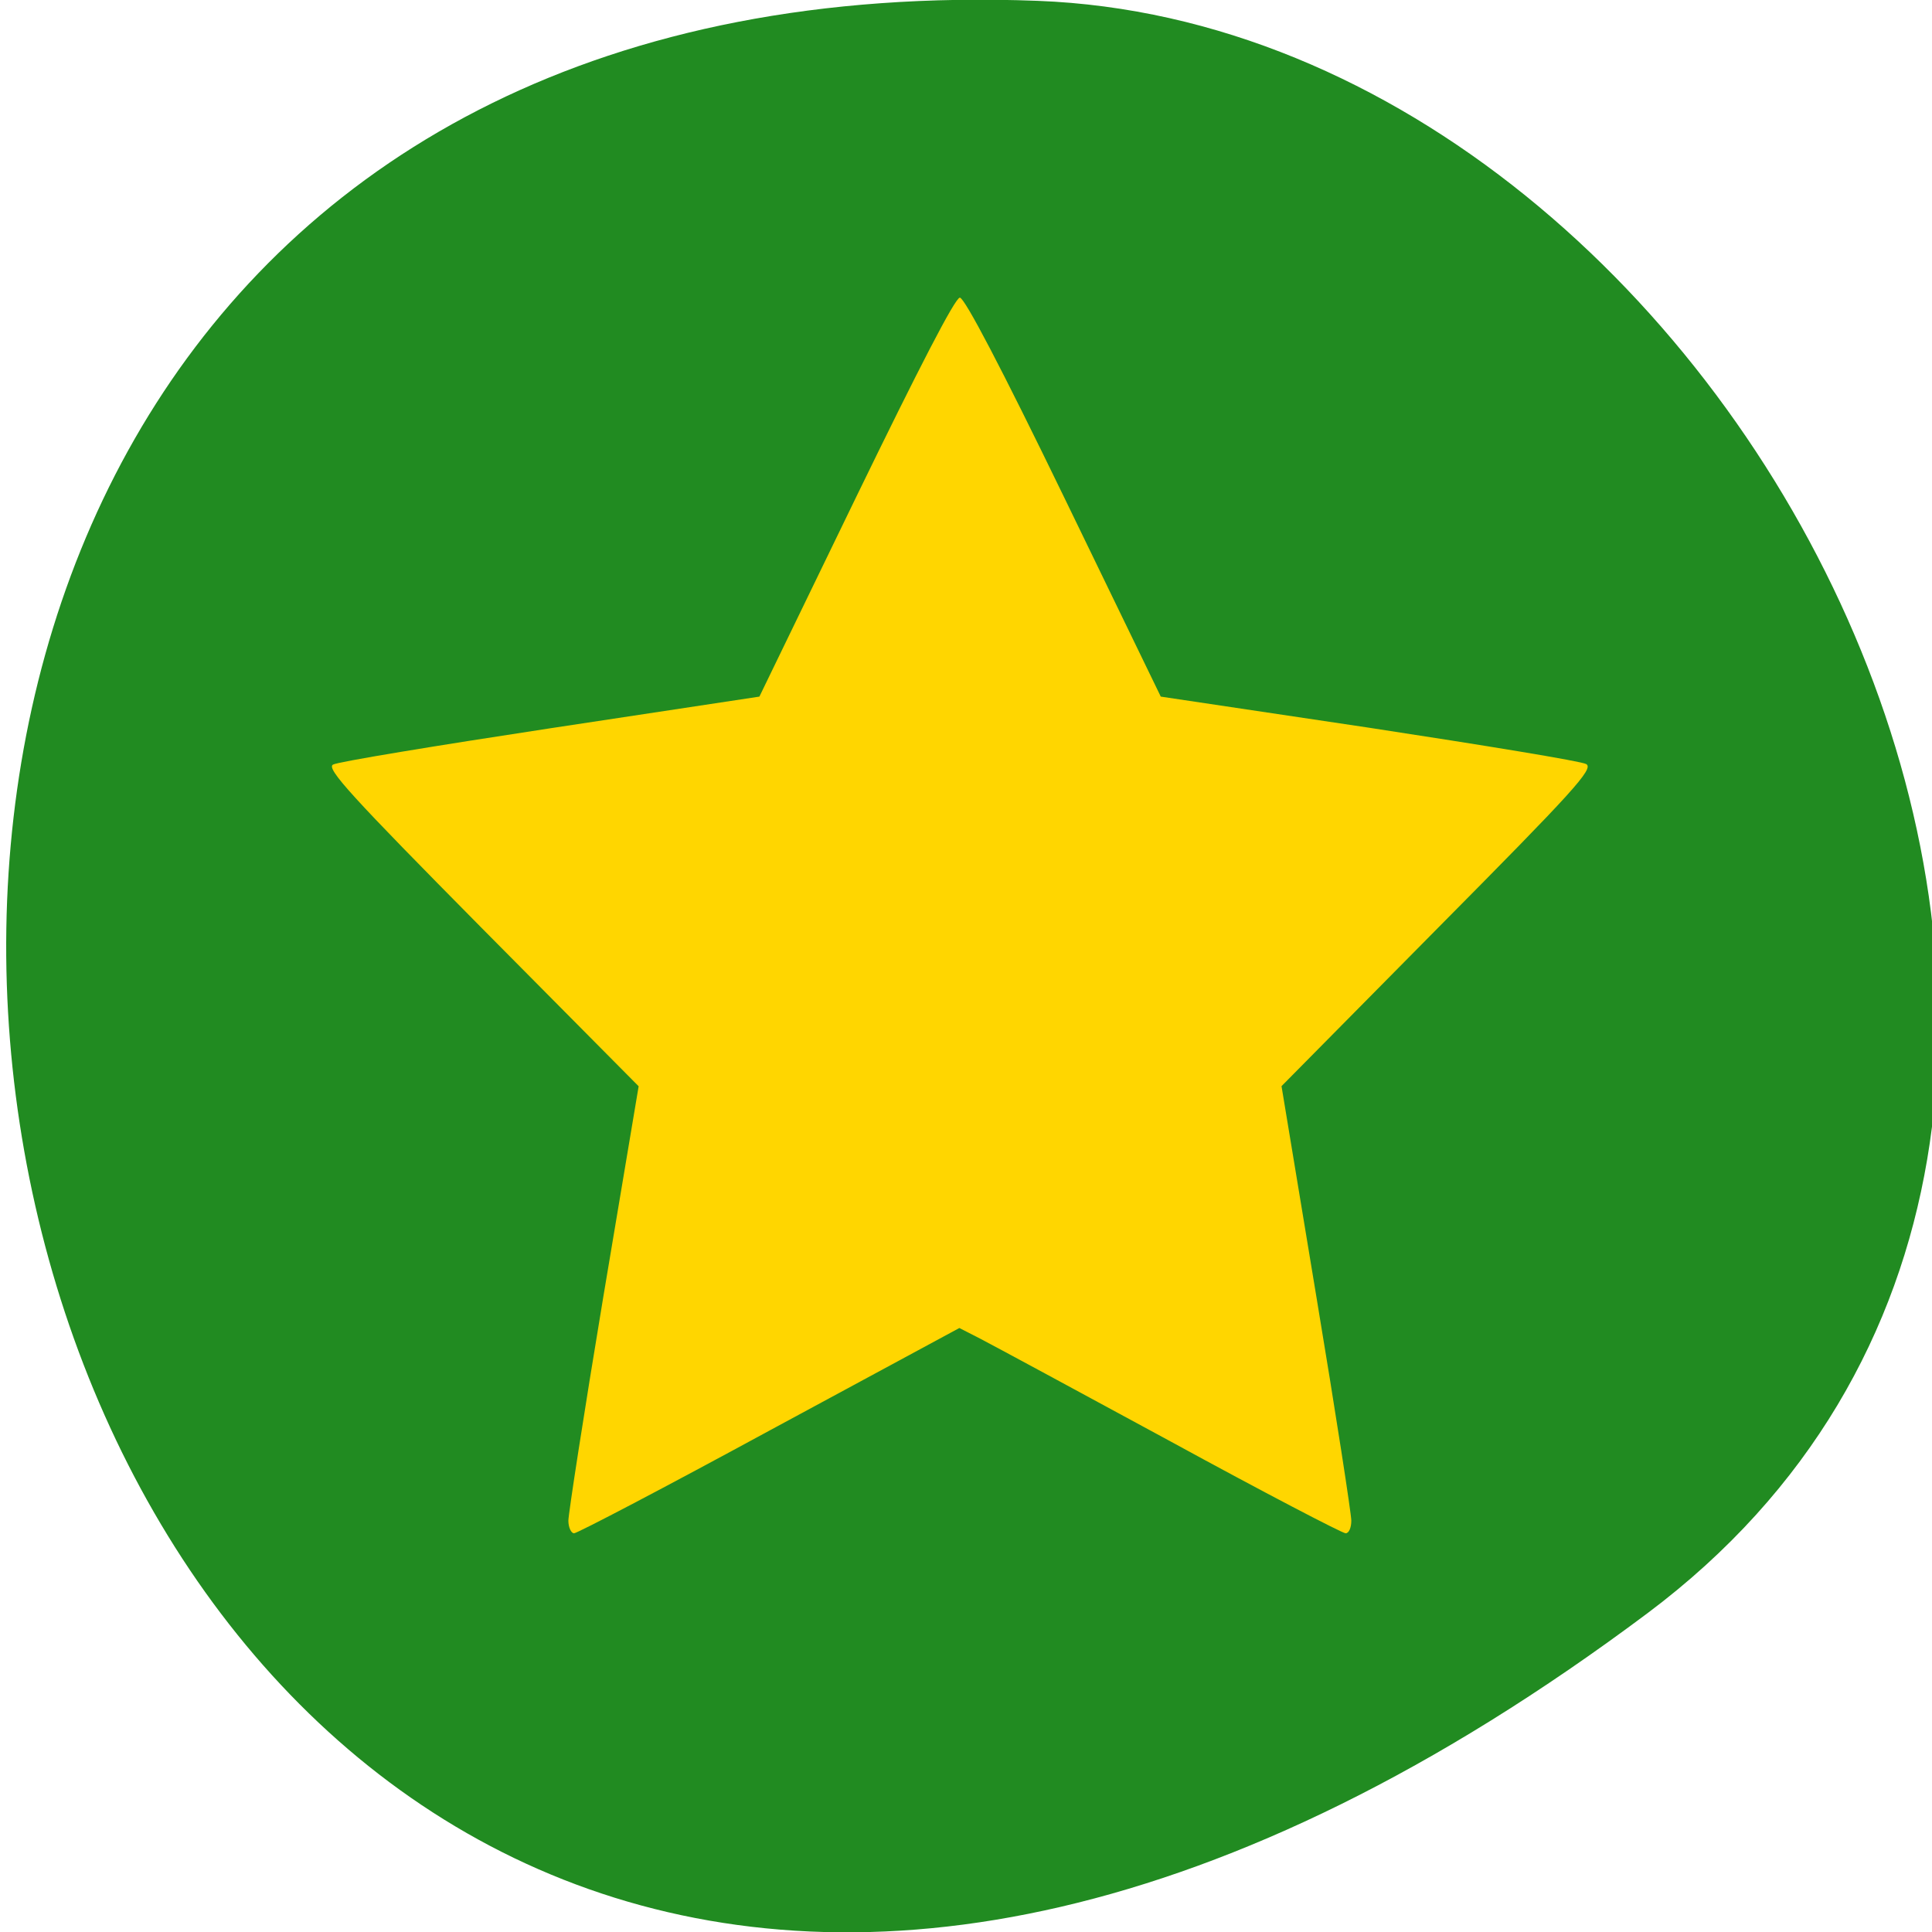 <svg xmlns="http://www.w3.org/2000/svg" viewBox="0 0 16 16"><path d="m 13.645 13.359 c -14.09 10.547 -19.535 -13.906 -5.05 -13.352 c 5.91 0.227 10.438 9.316 5.05 13.352" fill="#218b21"/><path d="m 4.707 12.594 c 0 -0.055 0.129 -0.891 0.289 -1.852 l 0.293 -1.746 l -1.301 -1.312 c -1.078 -1.09 -1.289 -1.32 -1.23 -1.352 c 0.039 -0.023 0.848 -0.156 1.801 -0.301 l 1.73 -0.262 l 0.801 -1.652 c 0.52 -1.07 0.82 -1.652 0.859 -1.652 c 0.039 0 0.344 0.582 0.863 1.652 l 0.801 1.652 l 1.727 0.258 c 0.949 0.145 1.758 0.277 1.797 0.301 c 0.063 0.039 -0.105 0.223 -1.227 1.355 l -1.297 1.312 l 0.289 1.746 c 0.16 0.961 0.289 1.797 0.289 1.852 c 0 0.059 -0.02 0.105 -0.047 0.105 c -0.027 0 -0.68 -0.34 -1.445 -0.758 c -0.77 -0.418 -1.48 -0.801 -1.578 -0.852 l -0.176 -0.09 l -1.57 0.848 c -0.863 0.469 -1.594 0.852 -1.621 0.852 c -0.023 0 -0.047 -0.047 -0.047 -0.105" fill="#ffd600"/></svg>